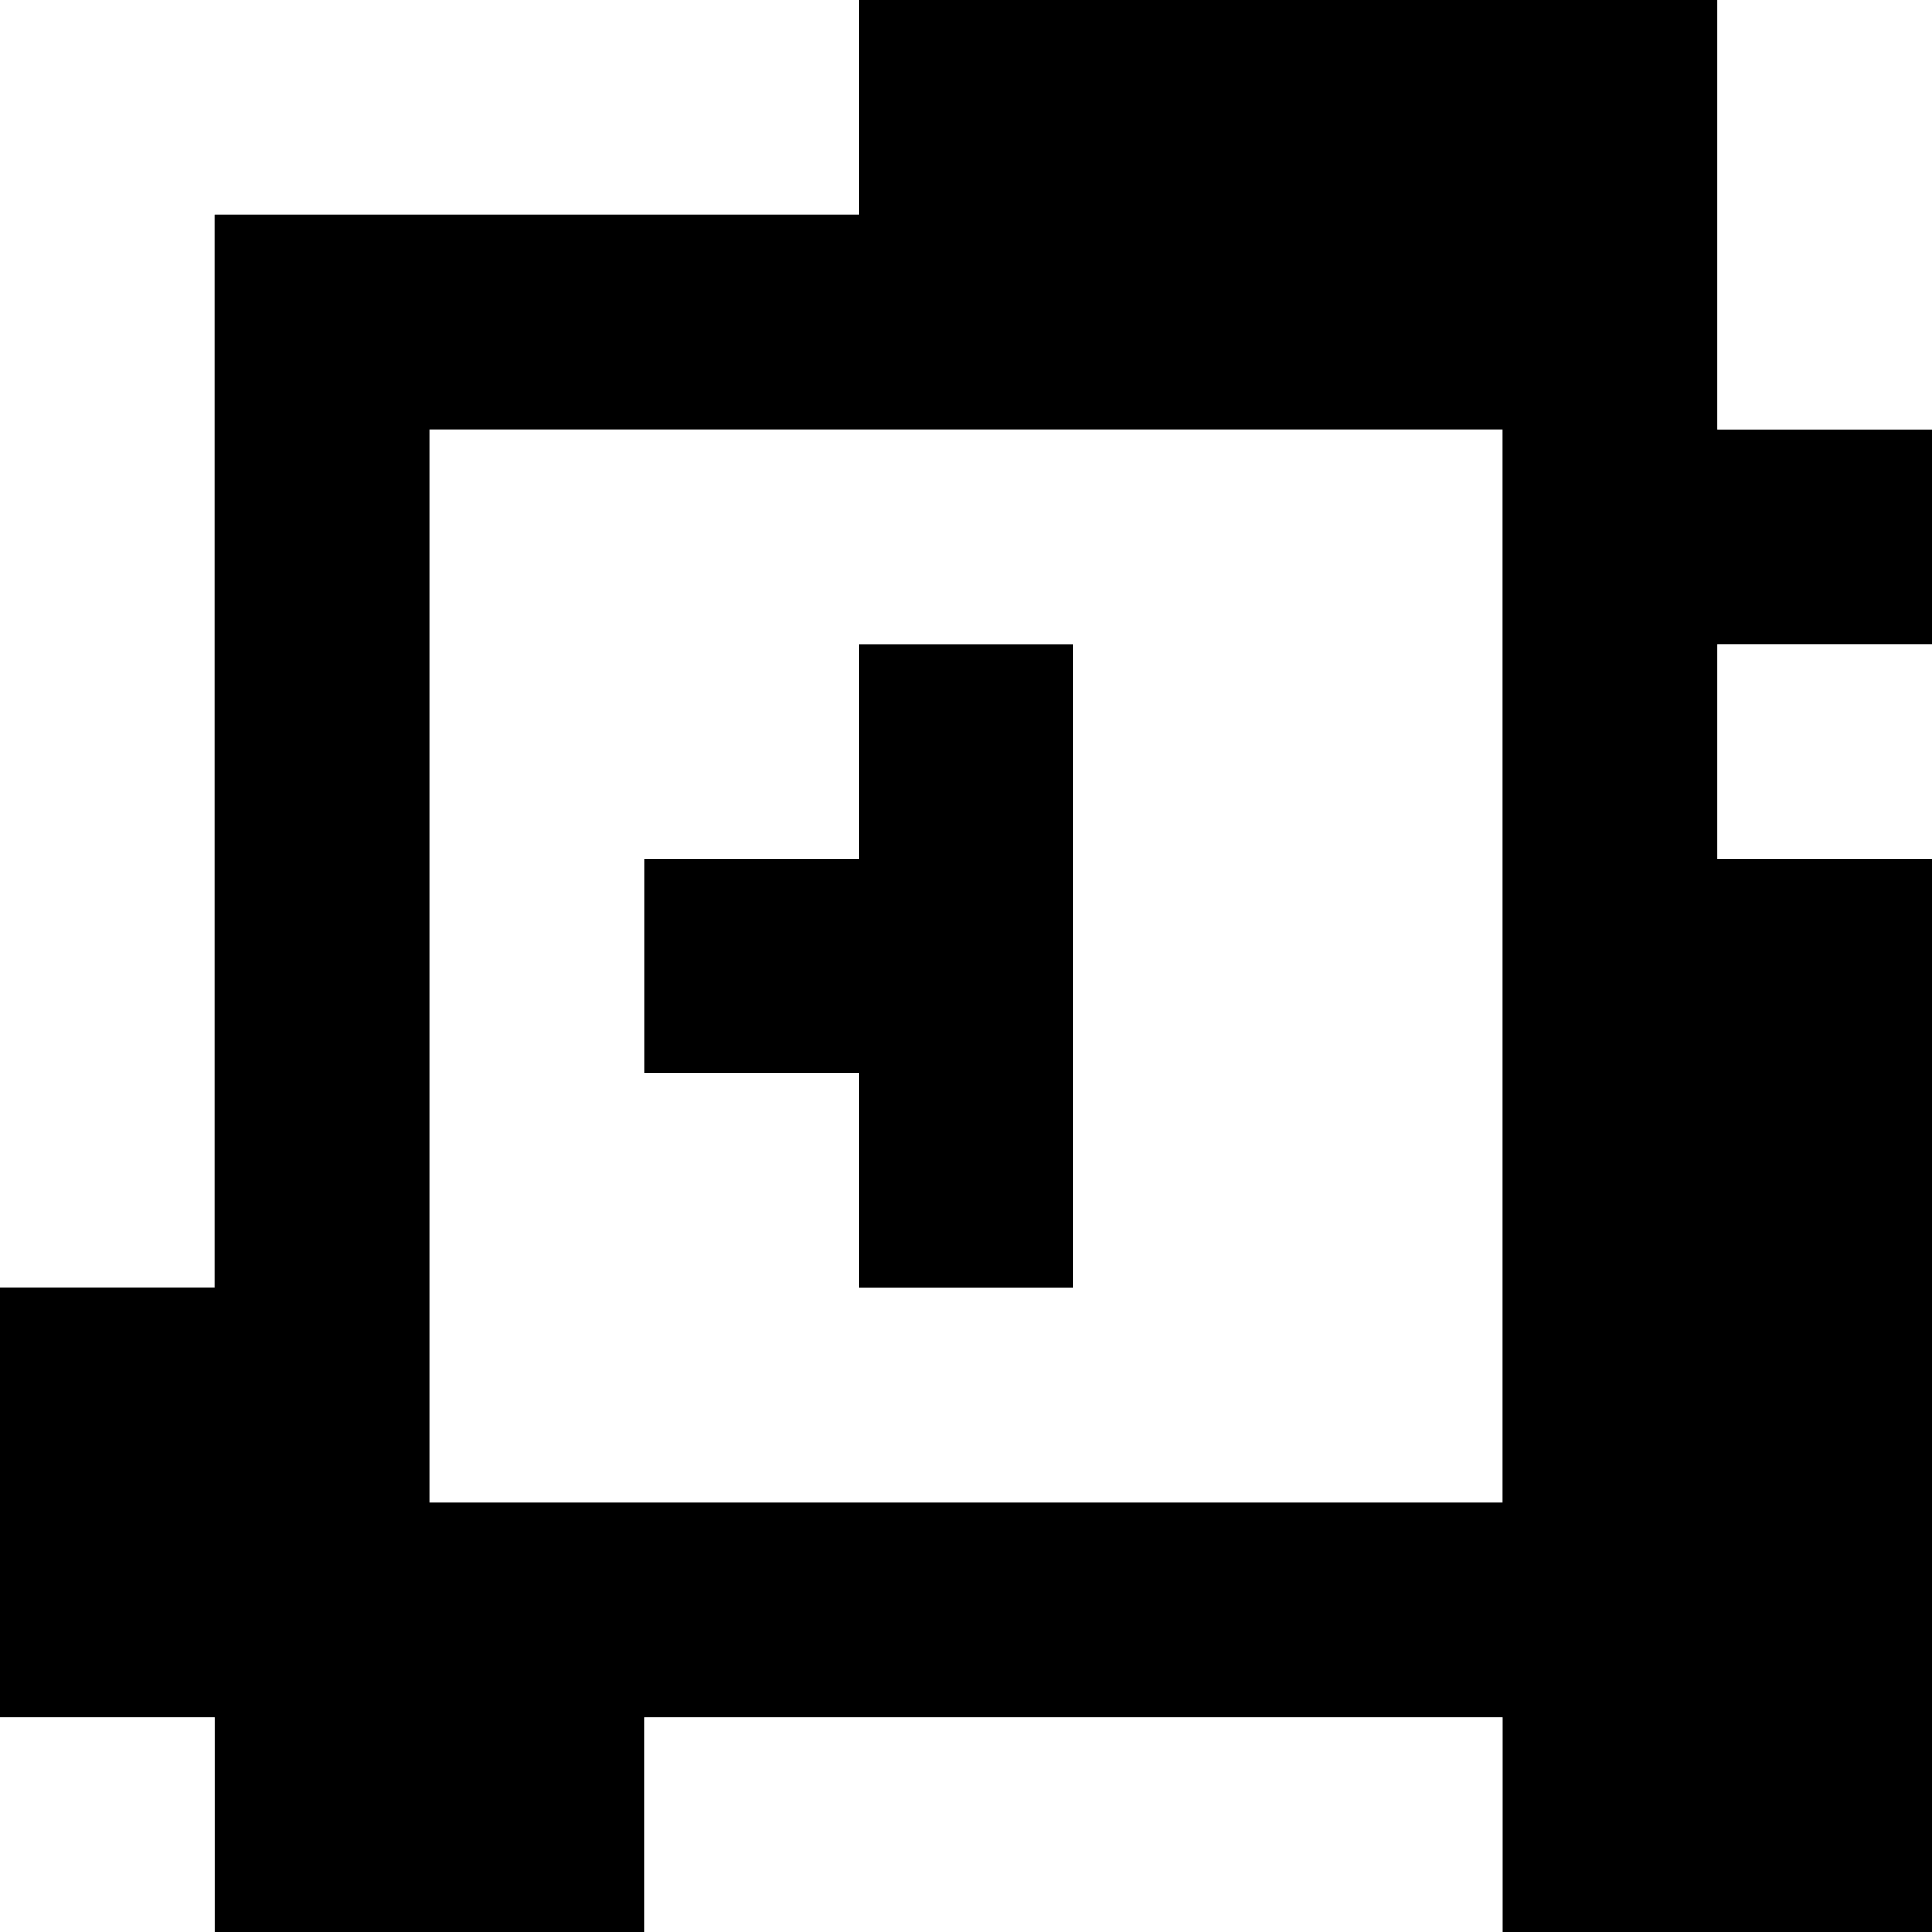 <?xml version="1.0" standalone="yes"?>
<svg xmlns="http://www.w3.org/2000/svg" width="90" height="90">
<rect width="100%" height="100%" fill="#808080" stroke="none"/>
<path style="fill:#ffffff; stroke:none;" d="M0 0L0 60L10 60L10 10L40 10L40 0L0 0z"/>
<path style="fill:#000000; stroke:none;" d="M40 0L40 10L10 10L10 60L0 60L0 80L10 80L10 90L30 90L30 80L70 80L70 90L90 90L90 40L80 40L80 30L90 30L90 20L80 20L80 0L40 0z"/>
<path style="fill:#ffffff; stroke:none;" d="M80 0L80 20L90 20L90 0L80 0M20 20L20 70L70 70L70 20L20 20z"/>
<path style="fill:#000000; stroke:none;" d="M40 30L40 40L30 40L30 50L40 50L40 60L50 60L50 30L40 30z"/>
<path style="fill:#ffffff; stroke:none;" d="M80 30L80 40L90 40L90 30L80 30M0 80L0 90L10 90L10 80L0 80M30 80L30 90L70 90L70 80L30 80z"/>
</svg>
